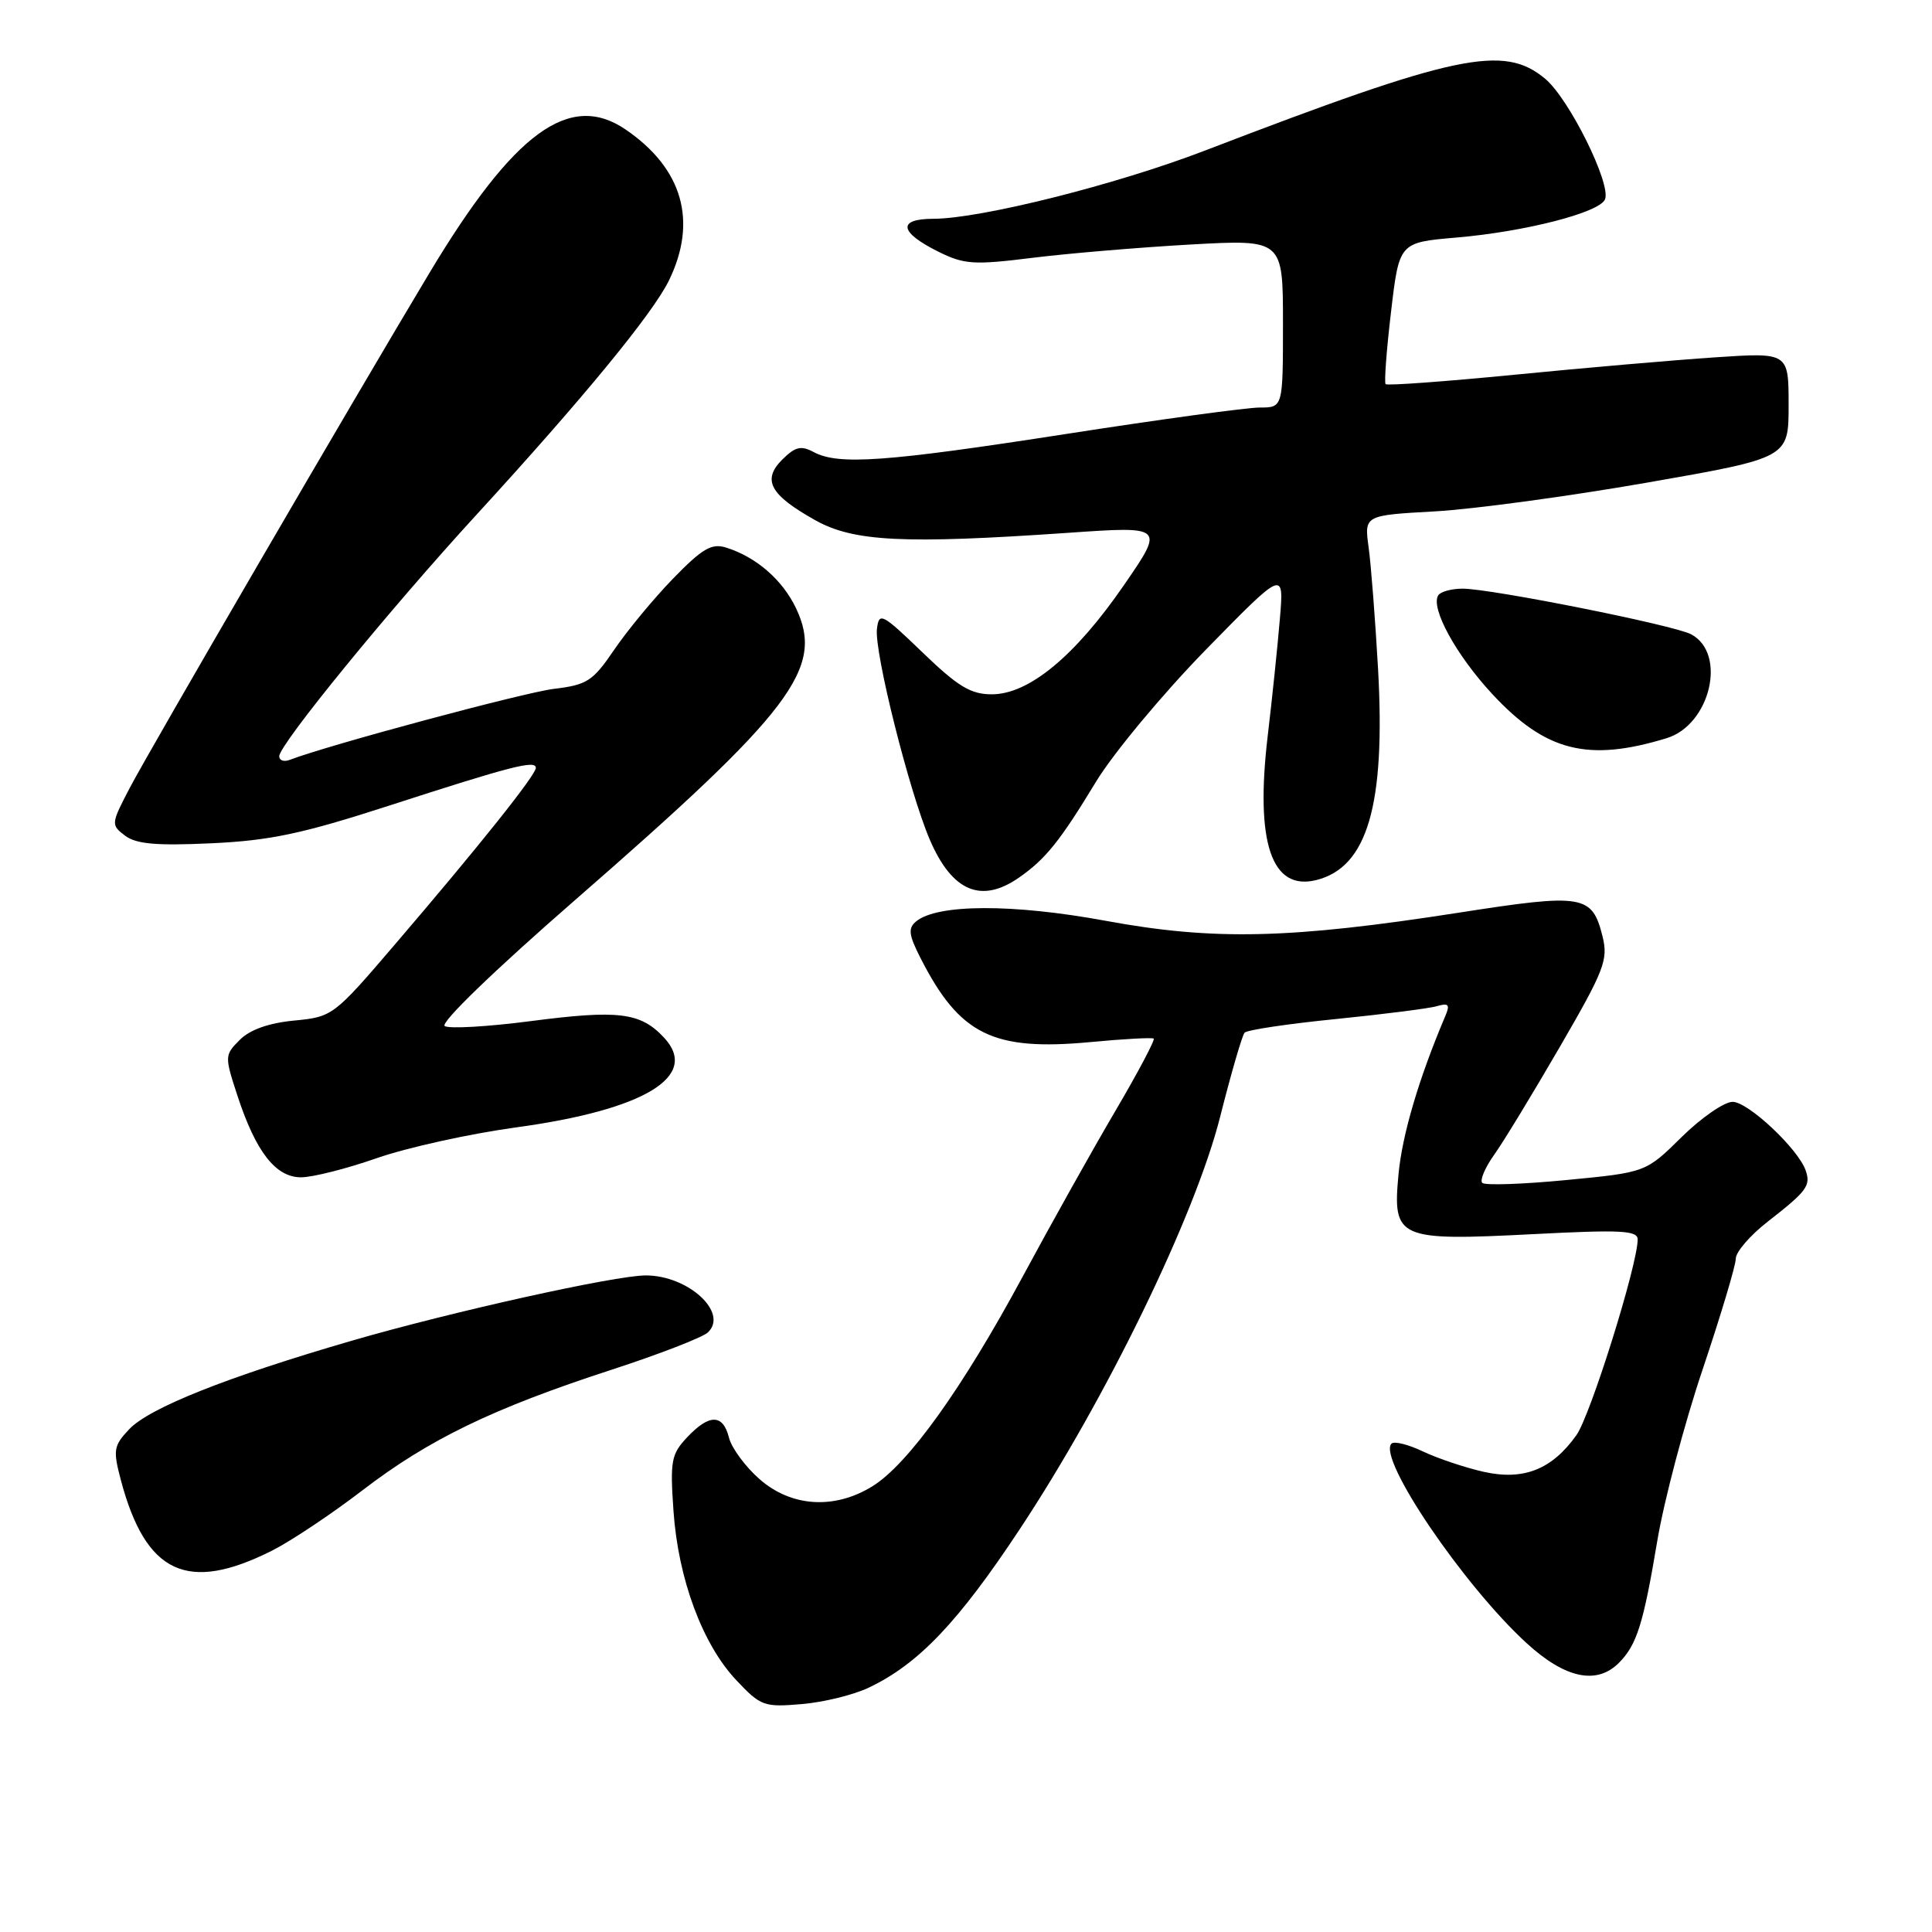 <?xml version="1.0" encoding="UTF-8" standalone="no"?>
<!DOCTYPE svg PUBLIC "-//W3C//DTD SVG 1.1//EN" "http://www.w3.org/Graphics/SVG/1.1/DTD/svg11.dtd" >
<svg xmlns="http://www.w3.org/2000/svg" xmlns:xlink="http://www.w3.org/1999/xlink" version="1.1" viewBox="0 0 256 256">
 <g >
 <path fill="currentColor"
d=" M 115.14 223.61 C 121.71 220.48 126.97 214.95 135.10 202.66 C 146.62 185.25 158.35 161.11 161.67 148.00 C 163.13 142.22 164.59 137.20 164.91 136.84 C 165.24 136.47 170.68 135.66 177.00 135.03 C 183.32 134.39 189.36 133.63 190.40 133.32 C 191.95 132.87 192.16 133.12 191.51 134.63 C 188.00 142.90 185.80 150.36 185.31 155.59 C 184.51 164.15 185.19 164.45 203.16 163.53 C 214.78 162.93 217.00 163.04 217.00 164.23 C 217.00 167.57 210.75 187.55 208.88 190.17 C 205.64 194.72 201.88 196.21 196.58 195.02 C 194.11 194.46 190.50 193.25 188.56 192.33 C 186.62 191.40 184.73 190.93 184.38 191.29 C 182.48 193.19 193.90 210.06 202.31 217.75 C 207.39 222.40 211.57 223.29 214.51 220.34 C 216.88 217.97 217.75 215.21 219.59 204.23 C 220.48 198.88 223.19 188.63 225.61 181.45 C 228.02 174.27 230.00 167.67 230.00 166.78 C 230.00 165.89 231.91 163.68 234.25 161.86 C 239.44 157.82 239.96 157.11 239.26 155.09 C 238.27 152.23 231.64 146.00 229.58 146.00 C 228.47 146.00 225.43 148.10 222.82 150.67 C 218.08 155.35 218.08 155.35 207.56 156.36 C 201.77 156.92 196.76 157.09 196.41 156.74 C 196.06 156.40 196.77 154.72 197.98 153.02 C 199.20 151.32 203.11 144.88 206.69 138.71 C 212.58 128.56 213.11 127.18 212.35 124.10 C 210.97 118.55 209.82 118.36 193.33 120.93 C 170.93 124.42 160.82 124.65 146.50 122.01 C 134.20 119.74 124.18 119.77 121.38 122.10 C 120.30 123.00 120.41 123.88 121.98 126.96 C 127.16 137.12 131.56 139.29 144.50 138.08 C 148.90 137.66 152.67 137.46 152.87 137.62 C 153.08 137.78 150.79 142.10 147.79 147.21 C 144.78 152.32 139.24 162.23 135.47 169.23 C 127.50 184.01 120.32 194.02 115.60 196.94 C 110.56 200.05 104.85 199.69 100.64 195.99 C 98.75 194.33 96.93 191.86 96.59 190.49 C 95.80 187.34 93.98 187.33 91.04 190.46 C 88.94 192.69 88.78 193.59 89.24 200.21 C 89.87 209.24 93.08 217.88 97.56 222.63 C 100.80 226.07 101.24 226.23 106.24 225.80 C 109.13 225.56 113.14 224.57 115.14 223.61 Z  M 36.06 205.46 C 38.57 204.19 43.97 200.59 48.06 197.45 C 56.84 190.72 65.30 186.62 81.00 181.51 C 87.33 179.45 93.08 177.22 93.79 176.56 C 96.58 173.95 91.20 169.00 85.57 169.00 C 81.51 169.00 59.79 173.82 46.62 177.65 C 30.07 182.46 19.76 186.56 17.10 189.40 C 15.05 191.58 14.96 192.14 16.02 196.14 C 19.32 208.54 24.84 211.11 36.06 205.46 Z  M 49.93 153.46 C 53.94 152.06 62.23 150.23 68.36 149.39 C 85.46 147.06 92.79 142.59 87.96 137.46 C 84.85 134.14 81.93 133.79 70.27 135.31 C 64.64 136.04 59.54 136.34 58.93 135.96 C 58.28 135.56 65.40 128.67 76.19 119.27 C 104.98 94.19 109.25 88.55 105.49 80.62 C 103.69 76.83 100.19 73.79 96.19 72.55 C 94.29 71.96 93.05 72.69 89.19 76.66 C 86.61 79.32 83.10 83.57 81.38 86.10 C 78.55 90.26 77.80 90.75 73.38 91.28 C 69.39 91.77 43.48 98.73 38.38 100.69 C 37.62 100.98 37.00 100.76 37.00 100.21 C 37.00 98.66 51.60 80.78 63.14 68.20 C 77.23 52.83 86.51 41.54 88.64 37.16 C 92.46 29.32 90.46 22.33 82.91 17.17 C 75.49 12.10 68.11 17.49 56.90 36.17 C 47.08 52.53 19.87 99.29 17.21 104.37 C 14.70 109.17 14.69 109.30 16.57 110.73 C 18.05 111.84 20.70 112.08 28.00 111.74 C 35.78 111.38 40.03 110.48 51.50 106.77 C 67.74 101.51 71.00 100.67 71.00 101.75 C 71.00 102.70 63.46 112.15 52.35 125.12 C 44.22 134.62 44.06 134.74 38.98 135.23 C 35.61 135.55 33.12 136.44 31.78 137.78 C 29.76 139.80 29.75 139.95 31.45 145.15 C 33.90 152.63 36.52 156.00 39.89 156.00 C 41.41 156.00 45.93 154.86 49.93 153.46 Z  M 135.03 116.28 C 138.54 113.84 140.46 111.45 145.21 103.61 C 147.51 99.82 154.06 91.95 159.76 86.11 C 170.14 75.50 170.14 75.50 169.59 82.00 C 169.29 85.58 168.57 92.55 167.98 97.50 C 166.30 111.67 168.48 118.10 174.43 116.61 C 181.20 114.91 183.60 106.66 182.60 88.64 C 182.23 82.11 181.67 74.87 181.35 72.53 C 180.77 68.28 180.77 68.28 190.13 67.76 C 195.29 67.47 207.94 65.75 218.25 63.95 C 237.00 60.67 237.00 60.67 237.00 53.69 C 237.00 46.70 237.00 46.70 227.25 47.35 C 221.89 47.71 209.95 48.74 200.73 49.65 C 191.51 50.55 183.80 51.12 183.60 50.90 C 183.40 50.68 183.72 46.37 184.32 41.32 C 185.40 32.13 185.40 32.13 192.95 31.48 C 202.12 30.70 212.01 28.15 212.68 26.40 C 213.48 24.31 207.92 13.11 204.77 10.46 C 199.26 5.83 193.00 7.15 159.56 19.99 C 147.86 24.48 129.94 28.98 123.67 28.99 C 118.86 29.00 119.15 30.78 124.38 33.37 C 127.78 35.05 129.04 35.13 136.83 34.16 C 141.60 33.57 151.01 32.78 157.75 32.40 C 170.00 31.72 170.00 31.72 170.00 42.86 C 170.00 54.00 170.00 54.00 166.92 54.00 C 165.23 54.00 153.70 55.57 141.29 57.50 C 117.32 61.22 111.11 61.66 107.81 59.90 C 106.14 59.00 105.37 59.19 103.64 60.91 C 100.95 63.61 102.03 65.58 108.06 68.95 C 113.12 71.77 119.77 72.10 141.41 70.61 C 154.32 69.71 154.32 69.71 148.91 77.56 C 142.44 86.95 136.33 92.00 131.42 92.00 C 128.63 92.00 126.94 90.98 122.25 86.46 C 116.86 81.27 116.48 81.07 116.20 83.32 C 115.82 86.34 120.48 104.92 123.21 111.28 C 126.16 118.13 130.02 119.77 135.03 116.28 Z  M 220.85 97.81 C 226.63 96.03 228.86 86.60 224.09 84.05 C 221.84 82.84 197.63 78.01 193.81 78.00 C 192.33 78.00 190.87 78.40 190.57 78.89 C 189.53 80.57 192.94 86.79 197.72 91.95 C 204.80 99.58 210.41 101.00 220.85 97.81 Z "/>
</g>
</svg>